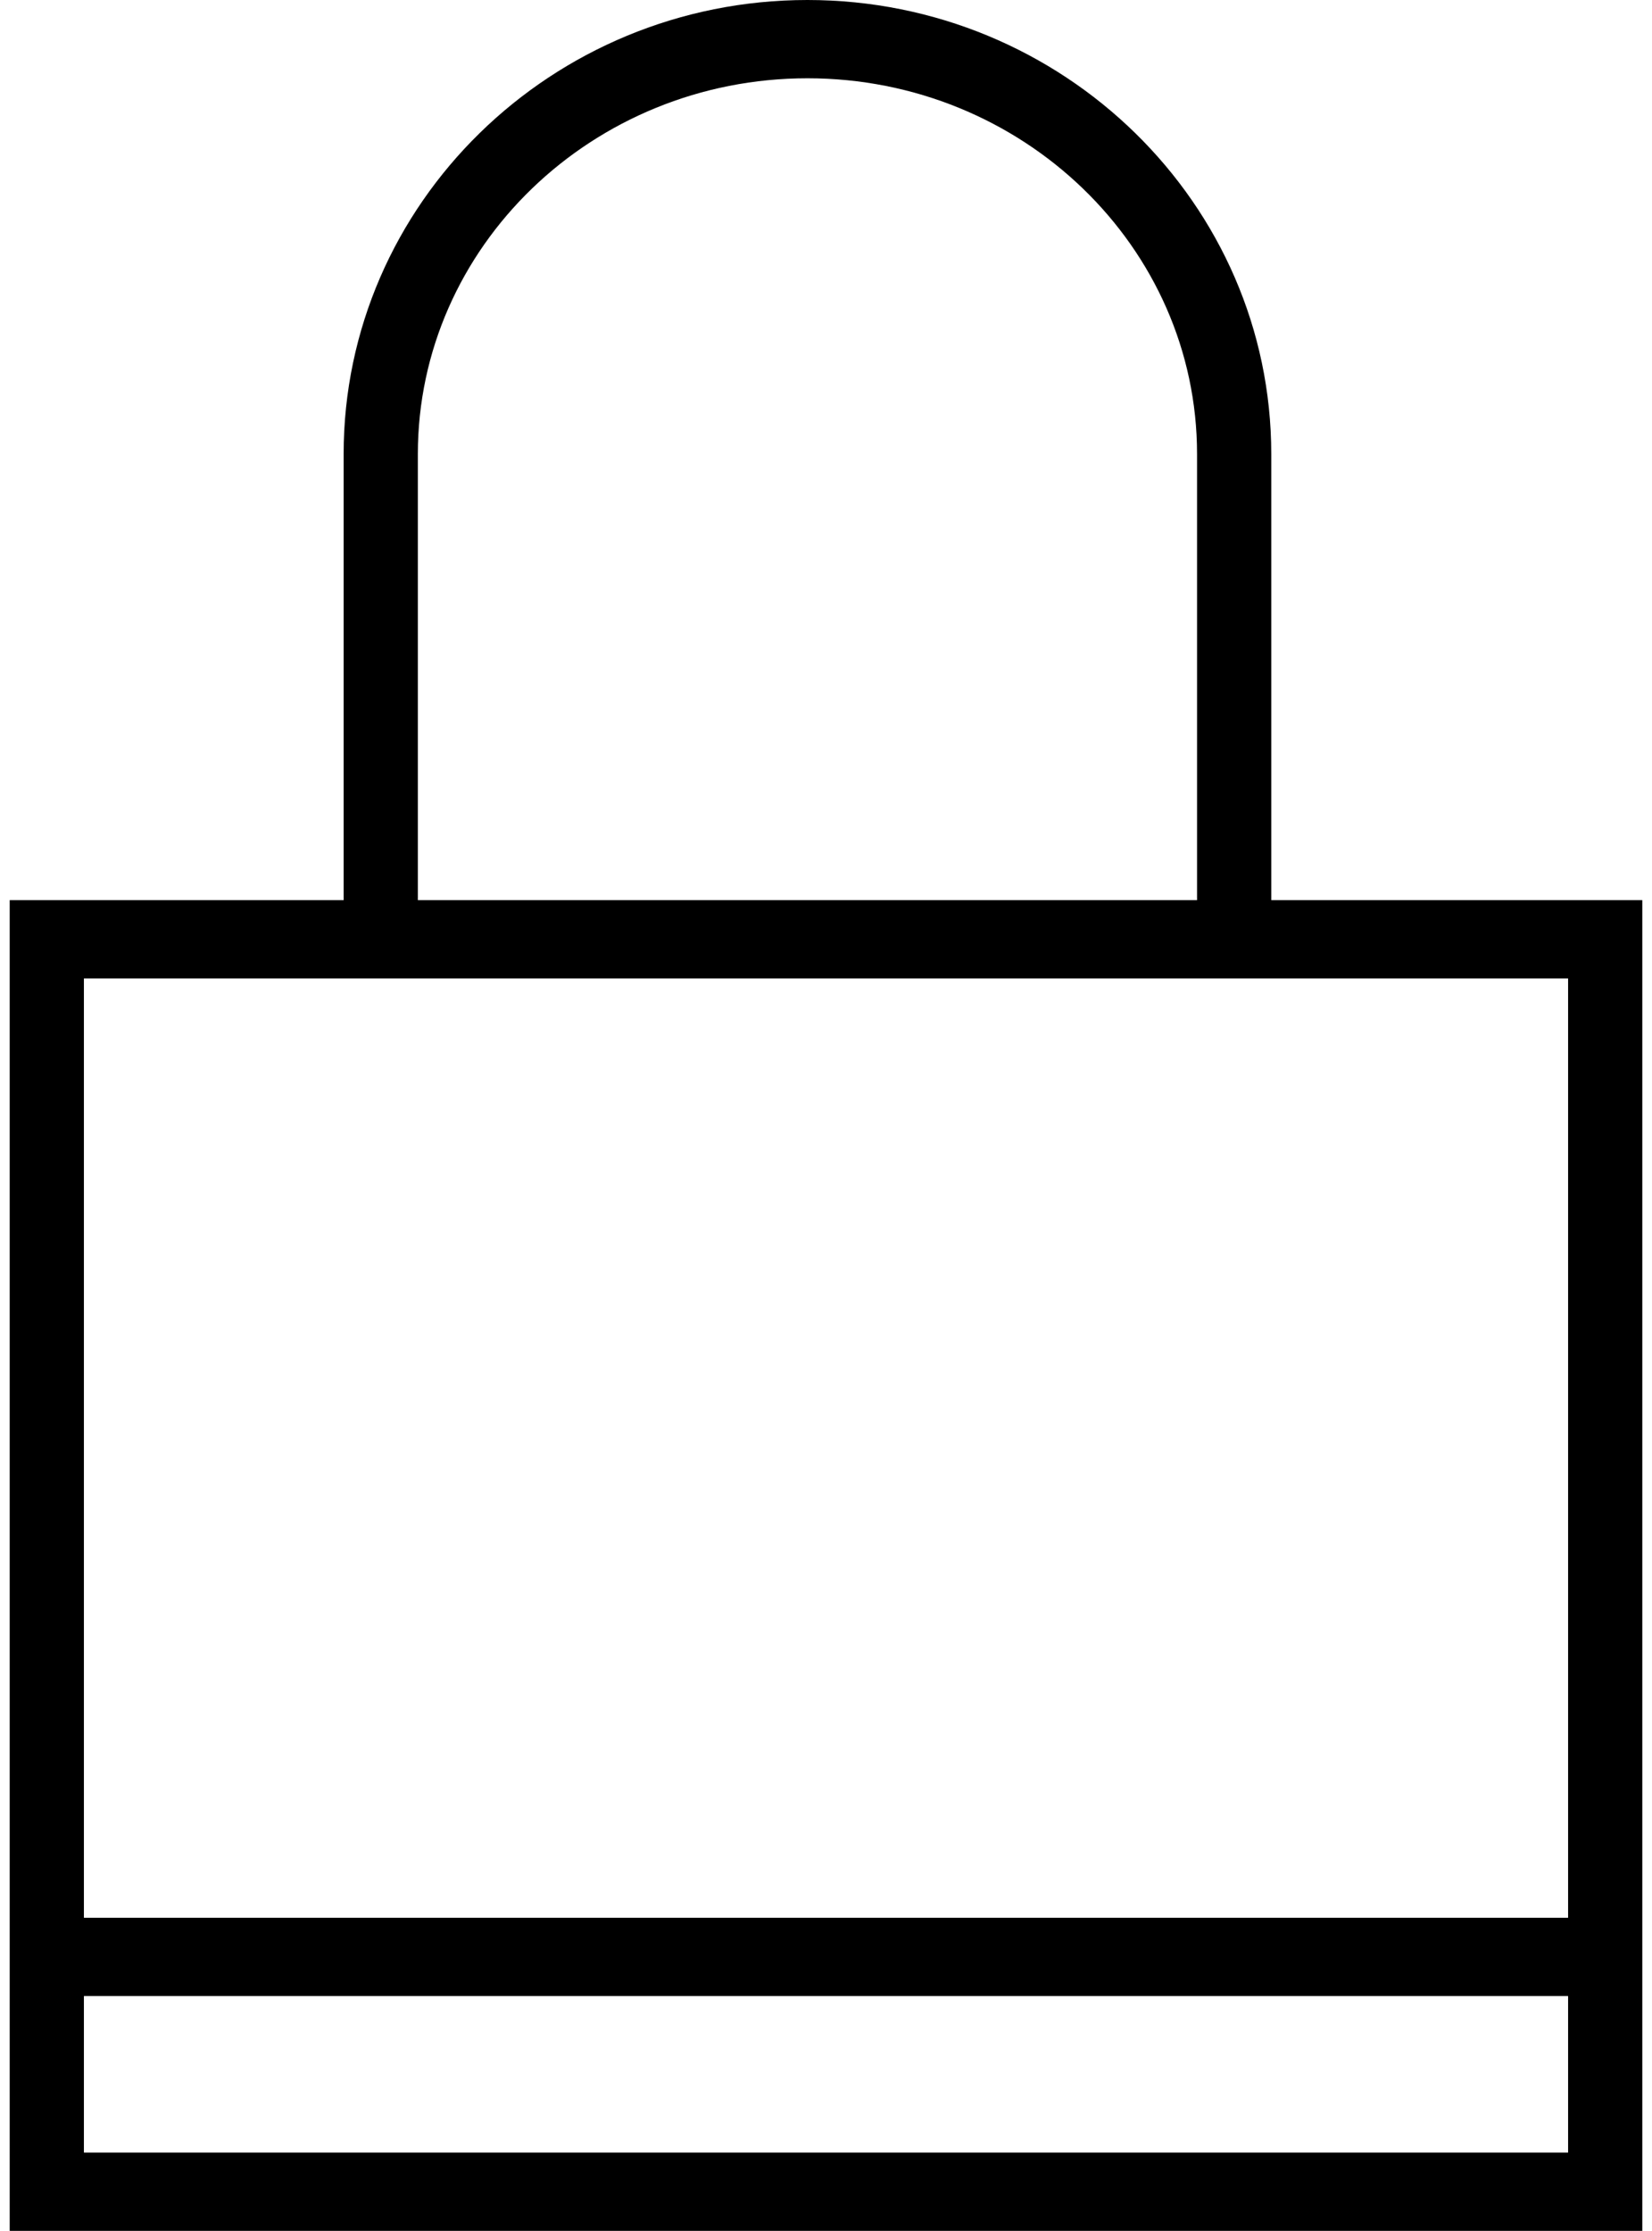 <svg width="157" height="212" viewBox="0 0 157 212" fill="none" xmlns="http://www.w3.org/2000/svg">
<path d="M120.816 85.544V43.148C120.816 19.355 101.044 0 76.737 0C52.43 0 32.658 19.355 32.658 43.148V85.544H0.921V182.246V212H156.079V182.246V85.544H120.816ZM39.711 43.148C39.711 23.458 56.319 7.439 76.737 7.439C97.154 7.439 113.763 23.458 113.763 43.148V85.544H39.711V43.148ZM149.026 204.561H7.974V189.684H149.026V204.561ZM7.974 182.246V92.983H32.658H120.816H149.026V182.246H7.974Z" fill="black"/>
</svg>
